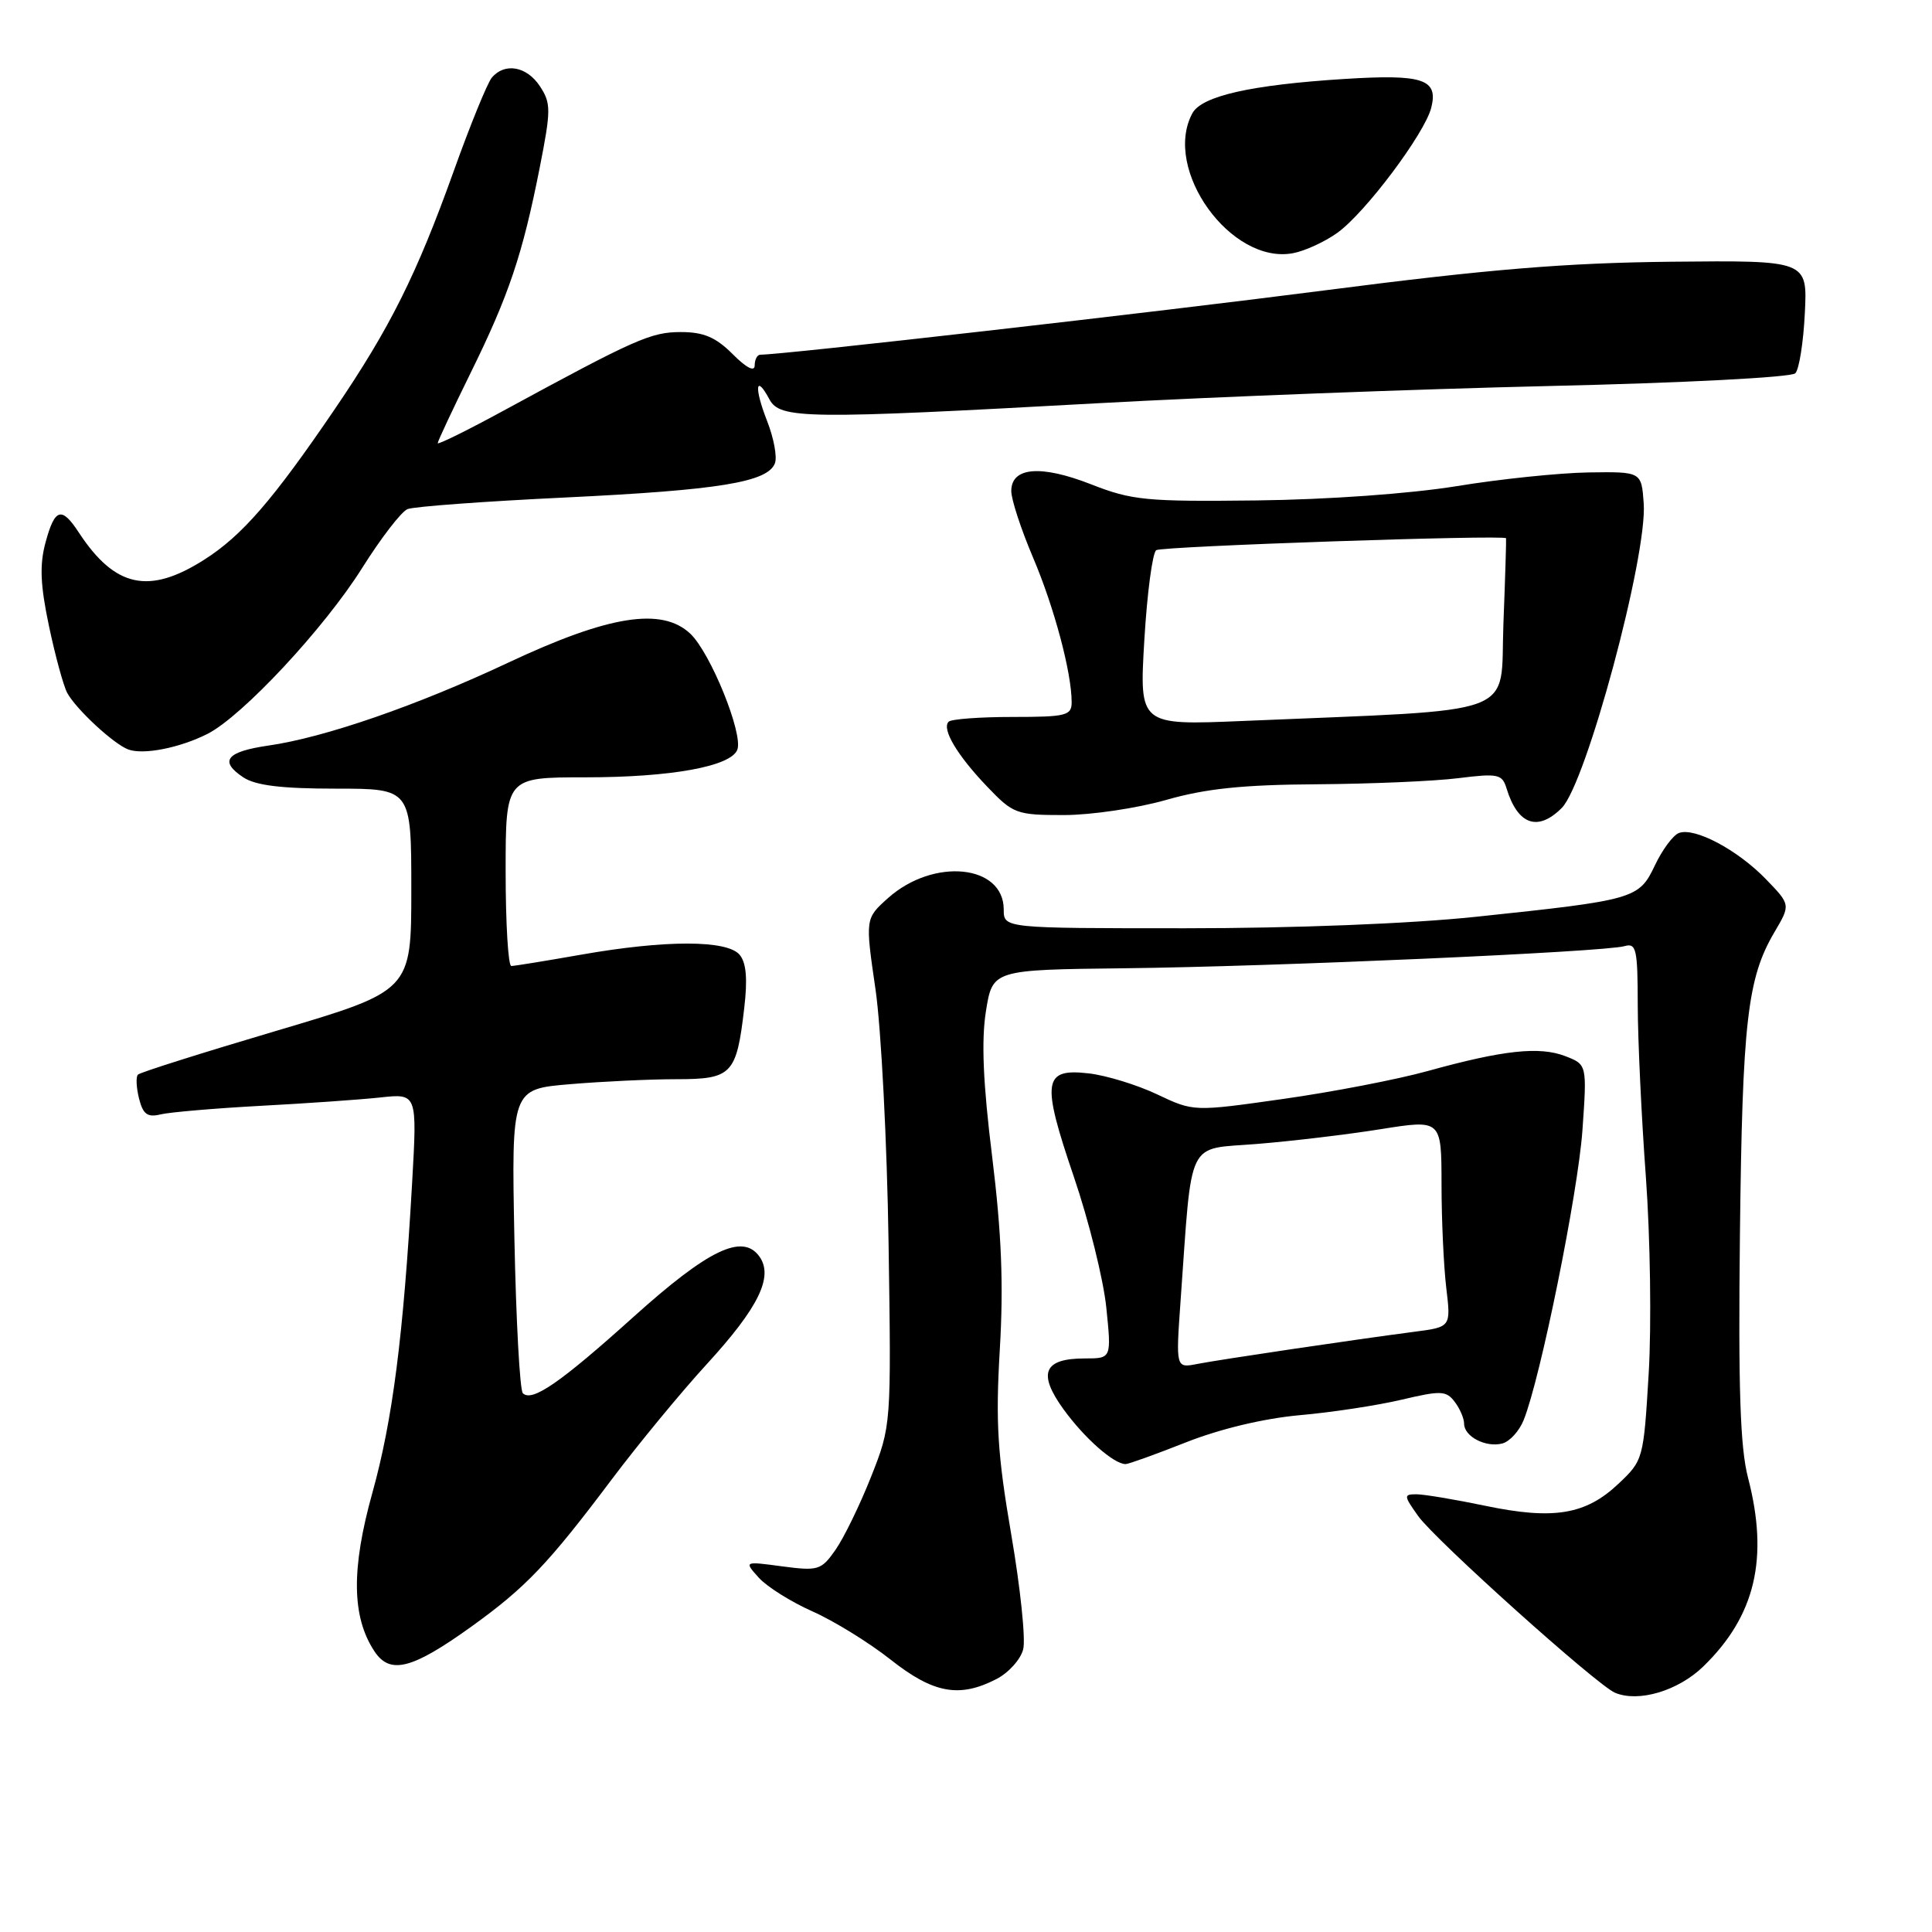 <?xml version="1.0" encoding="UTF-8" standalone="no"?>
<!DOCTYPE svg PUBLIC "-//W3C//DTD SVG 1.1//EN" "http://www.w3.org/Graphics/SVG/1.1/DTD/svg11.dtd" >
<svg xmlns="http://www.w3.org/2000/svg" xmlns:xlink="http://www.w3.org/1999/xlink" version="1.1" viewBox="0 0 256 256">
 <g >
 <path fill="currentColor"
d=" M 225.68 220.83 C 232.59 214.13 234.40 206.49 231.62 195.80 C 230.58 191.78 230.32 184.00 230.55 163.50 C 230.87 135.40 231.53 129.61 235.12 123.52 C 237.27 119.88 237.27 119.88 233.98 116.48 C 230.22 112.60 224.53 109.58 222.46 110.38 C 221.69 110.67 220.26 112.60 219.28 114.67 C 217.17 119.11 216.65 119.26 195.57 121.48 C 186.80 122.40 171.54 123.00 157.03 123.00 C 133.00 123.00 133.00 123.00 133.00 120.52 C 133.00 114.55 123.70 113.62 117.68 118.99 C 114.64 121.71 114.64 121.71 116.01 131.10 C 116.76 136.27 117.54 151.39 117.74 164.71 C 118.10 188.91 118.10 188.91 115.41 195.71 C 113.93 199.44 111.81 203.79 110.71 205.36 C 108.82 208.06 108.42 208.18 103.64 207.55 C 98.58 206.87 98.58 206.87 100.54 209.05 C 101.62 210.25 104.82 212.26 107.66 213.52 C 110.50 214.78 115.15 217.65 118.00 219.90 C 123.68 224.39 127.12 225.02 132.04 222.48 C 133.65 221.65 135.25 219.87 135.58 218.53 C 135.92 217.19 135.20 210.34 133.99 203.30 C 132.17 192.66 131.91 188.53 132.48 178.80 C 132.99 170.23 132.71 163.40 131.47 153.30 C 130.26 143.54 130.02 137.89 130.64 134.00 C 131.52 128.50 131.52 128.50 149.01 128.30 C 168.76 128.08 212.59 126.14 215.25 125.37 C 216.82 124.92 217.00 125.74 217.01 133.18 C 217.02 137.76 217.50 148.03 218.09 156.00 C 218.67 163.97 218.84 175.67 218.46 181.99 C 217.78 193.35 217.74 193.51 214.44 196.62 C 210.11 200.71 205.85 201.41 196.83 199.53 C 192.80 198.69 188.68 198.00 187.68 198.00 C 185.98 198.00 185.99 198.18 187.92 200.89 C 190.18 204.06 211.60 223.29 214.00 224.30 C 217.11 225.61 222.35 224.05 225.68 220.83 Z  M 62.48 215.52 C 69.67 210.35 72.65 207.22 81.08 196.00 C 84.60 191.32 90.24 184.48 93.62 180.79 C 100.53 173.26 102.55 169.13 100.60 166.46 C 98.36 163.41 93.86 165.58 83.98 174.46 C 74.24 183.23 70.49 185.82 69.28 184.61 C 68.88 184.21 68.38 174.98 68.16 164.10 C 67.77 144.31 67.77 144.31 75.54 143.66 C 79.81 143.30 86.14 143.00 89.62 143.00 C 96.98 143.00 97.59 142.37 98.61 133.62 C 99.07 129.75 98.89 127.57 98.01 126.52 C 96.37 124.54 88.18 124.53 77.00 126.50 C 72.33 127.32 68.16 128.00 67.75 128.00 C 67.34 128.00 67.00 122.38 67.00 115.50 C 67.00 103.00 67.00 103.00 77.56 103.00 C 88.91 103.00 96.85 101.56 97.70 99.34 C 98.50 97.24 94.14 86.48 91.46 83.96 C 87.70 80.43 80.68 81.54 67.42 87.77 C 55.28 93.48 43.04 97.72 35.58 98.79 C 29.98 99.60 28.99 100.85 32.25 103.01 C 33.87 104.08 37.31 104.50 44.50 104.50 C 54.50 104.50 54.50 104.50 54.50 117.90 C 54.50 131.29 54.50 131.29 36.65 136.58 C 26.83 139.49 18.56 142.10 18.28 142.39 C 17.99 142.67 18.06 144.10 18.42 145.55 C 18.95 147.66 19.54 148.09 21.29 147.66 C 22.51 147.37 28.45 146.86 34.50 146.53 C 40.55 146.21 47.70 145.71 50.39 145.42 C 55.28 144.89 55.28 144.89 54.61 156.70 C 53.45 177.04 52.02 188.19 49.34 197.81 C 46.53 207.89 46.61 214.22 49.59 218.77 C 51.66 221.94 54.56 221.21 62.48 215.52 Z  M 157.17 191.11 C 161.68 189.33 167.47 187.95 172.21 187.52 C 176.46 187.15 182.53 186.22 185.71 185.47 C 190.91 184.24 191.63 184.26 192.75 185.74 C 193.44 186.64 194.00 187.95 194.00 188.64 C 194.00 190.35 196.88 191.84 199.06 191.27 C 200.04 191.02 201.32 189.61 201.90 188.15 C 204.13 182.60 209.08 158.13 209.68 149.78 C 210.29 141.06 210.29 141.06 207.40 139.94 C 203.98 138.63 199.20 139.14 189.17 141.92 C 185.13 143.04 176.51 144.70 170.00 145.62 C 158.16 147.30 158.16 147.30 153.33 145.01 C 150.67 143.75 146.60 142.50 144.27 142.23 C 138.21 141.53 137.97 143.23 142.28 155.90 C 144.27 161.73 146.21 169.54 146.59 173.25 C 147.28 180.00 147.28 180.00 143.76 180.00 C 138.28 180.00 137.46 181.95 140.93 186.75 C 143.69 190.56 147.59 194.00 149.15 194.00 C 149.53 194.00 153.15 192.70 157.17 191.11 Z  M 206.94 107.06 C 210.18 103.82 218.31 73.61 217.80 66.69 C 217.50 62.50 217.50 62.50 210.50 62.60 C 206.65 62.66 198.78 63.47 193.00 64.42 C 186.81 65.42 175.93 66.20 166.50 66.31 C 151.89 66.48 149.99 66.30 144.59 64.18 C 137.90 61.56 134.00 61.89 134.00 65.07 C 134.00 66.19 135.30 70.15 136.88 73.87 C 139.69 80.47 142.00 89.13 142.00 93.05 C 142.00 94.82 141.27 95.00 134.17 95.00 C 129.86 95.00 126.05 95.28 125.70 95.63 C 124.75 96.58 126.81 100.06 130.82 104.25 C 134.25 107.84 134.69 108.00 140.96 108.00 C 144.56 108.00 150.65 107.10 154.50 106.00 C 159.77 104.49 164.69 103.98 174.50 103.92 C 181.65 103.87 190.09 103.51 193.25 103.11 C 198.49 102.46 199.04 102.57 199.62 104.45 C 201.10 109.30 203.76 110.24 206.94 107.06 Z  M 27.50 97.24 C 32.11 94.90 42.99 83.23 48.00 75.24 C 50.48 71.30 53.17 67.80 54.00 67.46 C 54.83 67.12 64.24 66.43 74.92 65.92 C 95.28 64.94 101.72 63.89 102.68 61.39 C 103.00 60.56 102.53 58.03 101.64 55.77 C 99.91 51.35 100.11 49.47 101.95 52.91 C 103.35 55.53 106.74 55.57 145.50 53.43 C 160.90 52.58 187.78 51.56 205.24 51.15 C 223.16 50.74 237.38 50.00 237.89 49.46 C 238.40 48.93 238.96 45.35 239.15 41.50 C 239.50 34.50 239.50 34.50 221.50 34.68 C 207.47 34.83 197.33 35.66 175.50 38.48 C 152.73 41.42 103.85 46.99 100.75 47.00 C 100.34 47.00 100.00 47.64 100.00 48.42 C 100.00 49.31 98.90 48.75 97.08 46.92 C 94.84 44.68 93.23 44.00 90.22 44.00 C 86.25 44.00 84.21 44.91 66.75 54.40 C 61.94 57.02 58.00 58.96 58.00 58.72 C 58.00 58.47 59.97 54.27 62.37 49.39 C 67.43 39.12 69.24 33.73 71.52 22.19 C 73.02 14.57 73.02 13.68 71.55 11.44 C 69.81 8.78 66.87 8.25 65.16 10.30 C 64.57 11.02 62.29 16.60 60.11 22.70 C 55.20 36.40 51.66 43.48 44.38 54.18 C 36.16 66.27 32.06 70.99 27.05 74.17 C 19.73 78.83 15.23 77.85 10.45 70.57 C 8.16 67.06 7.26 67.33 6.03 71.89 C 5.23 74.85 5.34 77.51 6.49 82.96 C 7.32 86.90 8.41 90.89 8.91 91.82 C 10.09 93.98 15.06 98.59 17.00 99.31 C 19.01 100.05 23.82 99.10 27.50 97.24 Z  M 177.19 30.86 C 180.87 28.25 188.79 17.69 189.65 14.27 C 190.60 10.49 188.57 9.81 178.18 10.46 C 165.77 11.24 159.22 12.72 157.99 15.02 C 154.01 22.45 163.11 35.09 171.33 33.55 C 172.89 33.26 175.53 32.05 177.19 30.86 Z  M 156.43 172.40 C 158.00 150.49 157.10 152.35 166.54 151.58 C 171.15 151.21 178.53 150.33 182.96 149.62 C 191.00 148.34 191.00 148.34 191.01 156.92 C 191.01 161.64 191.30 167.83 191.64 170.67 C 192.26 175.84 192.26 175.84 187.38 176.47 C 179.50 177.50 161.74 180.13 158.65 180.73 C 155.80 181.29 155.80 181.29 156.43 172.40 Z  M 151.63 84.81 C 152.00 78.59 152.71 73.23 153.21 72.90 C 154.00 72.38 199.33 70.84 199.56 71.32 C 199.60 71.42 199.45 76.52 199.21 82.66 C 198.73 95.19 202.07 93.94 164.73 95.53 C 150.96 96.11 150.96 96.11 151.63 84.81 Z "/>
</g>
</svg>